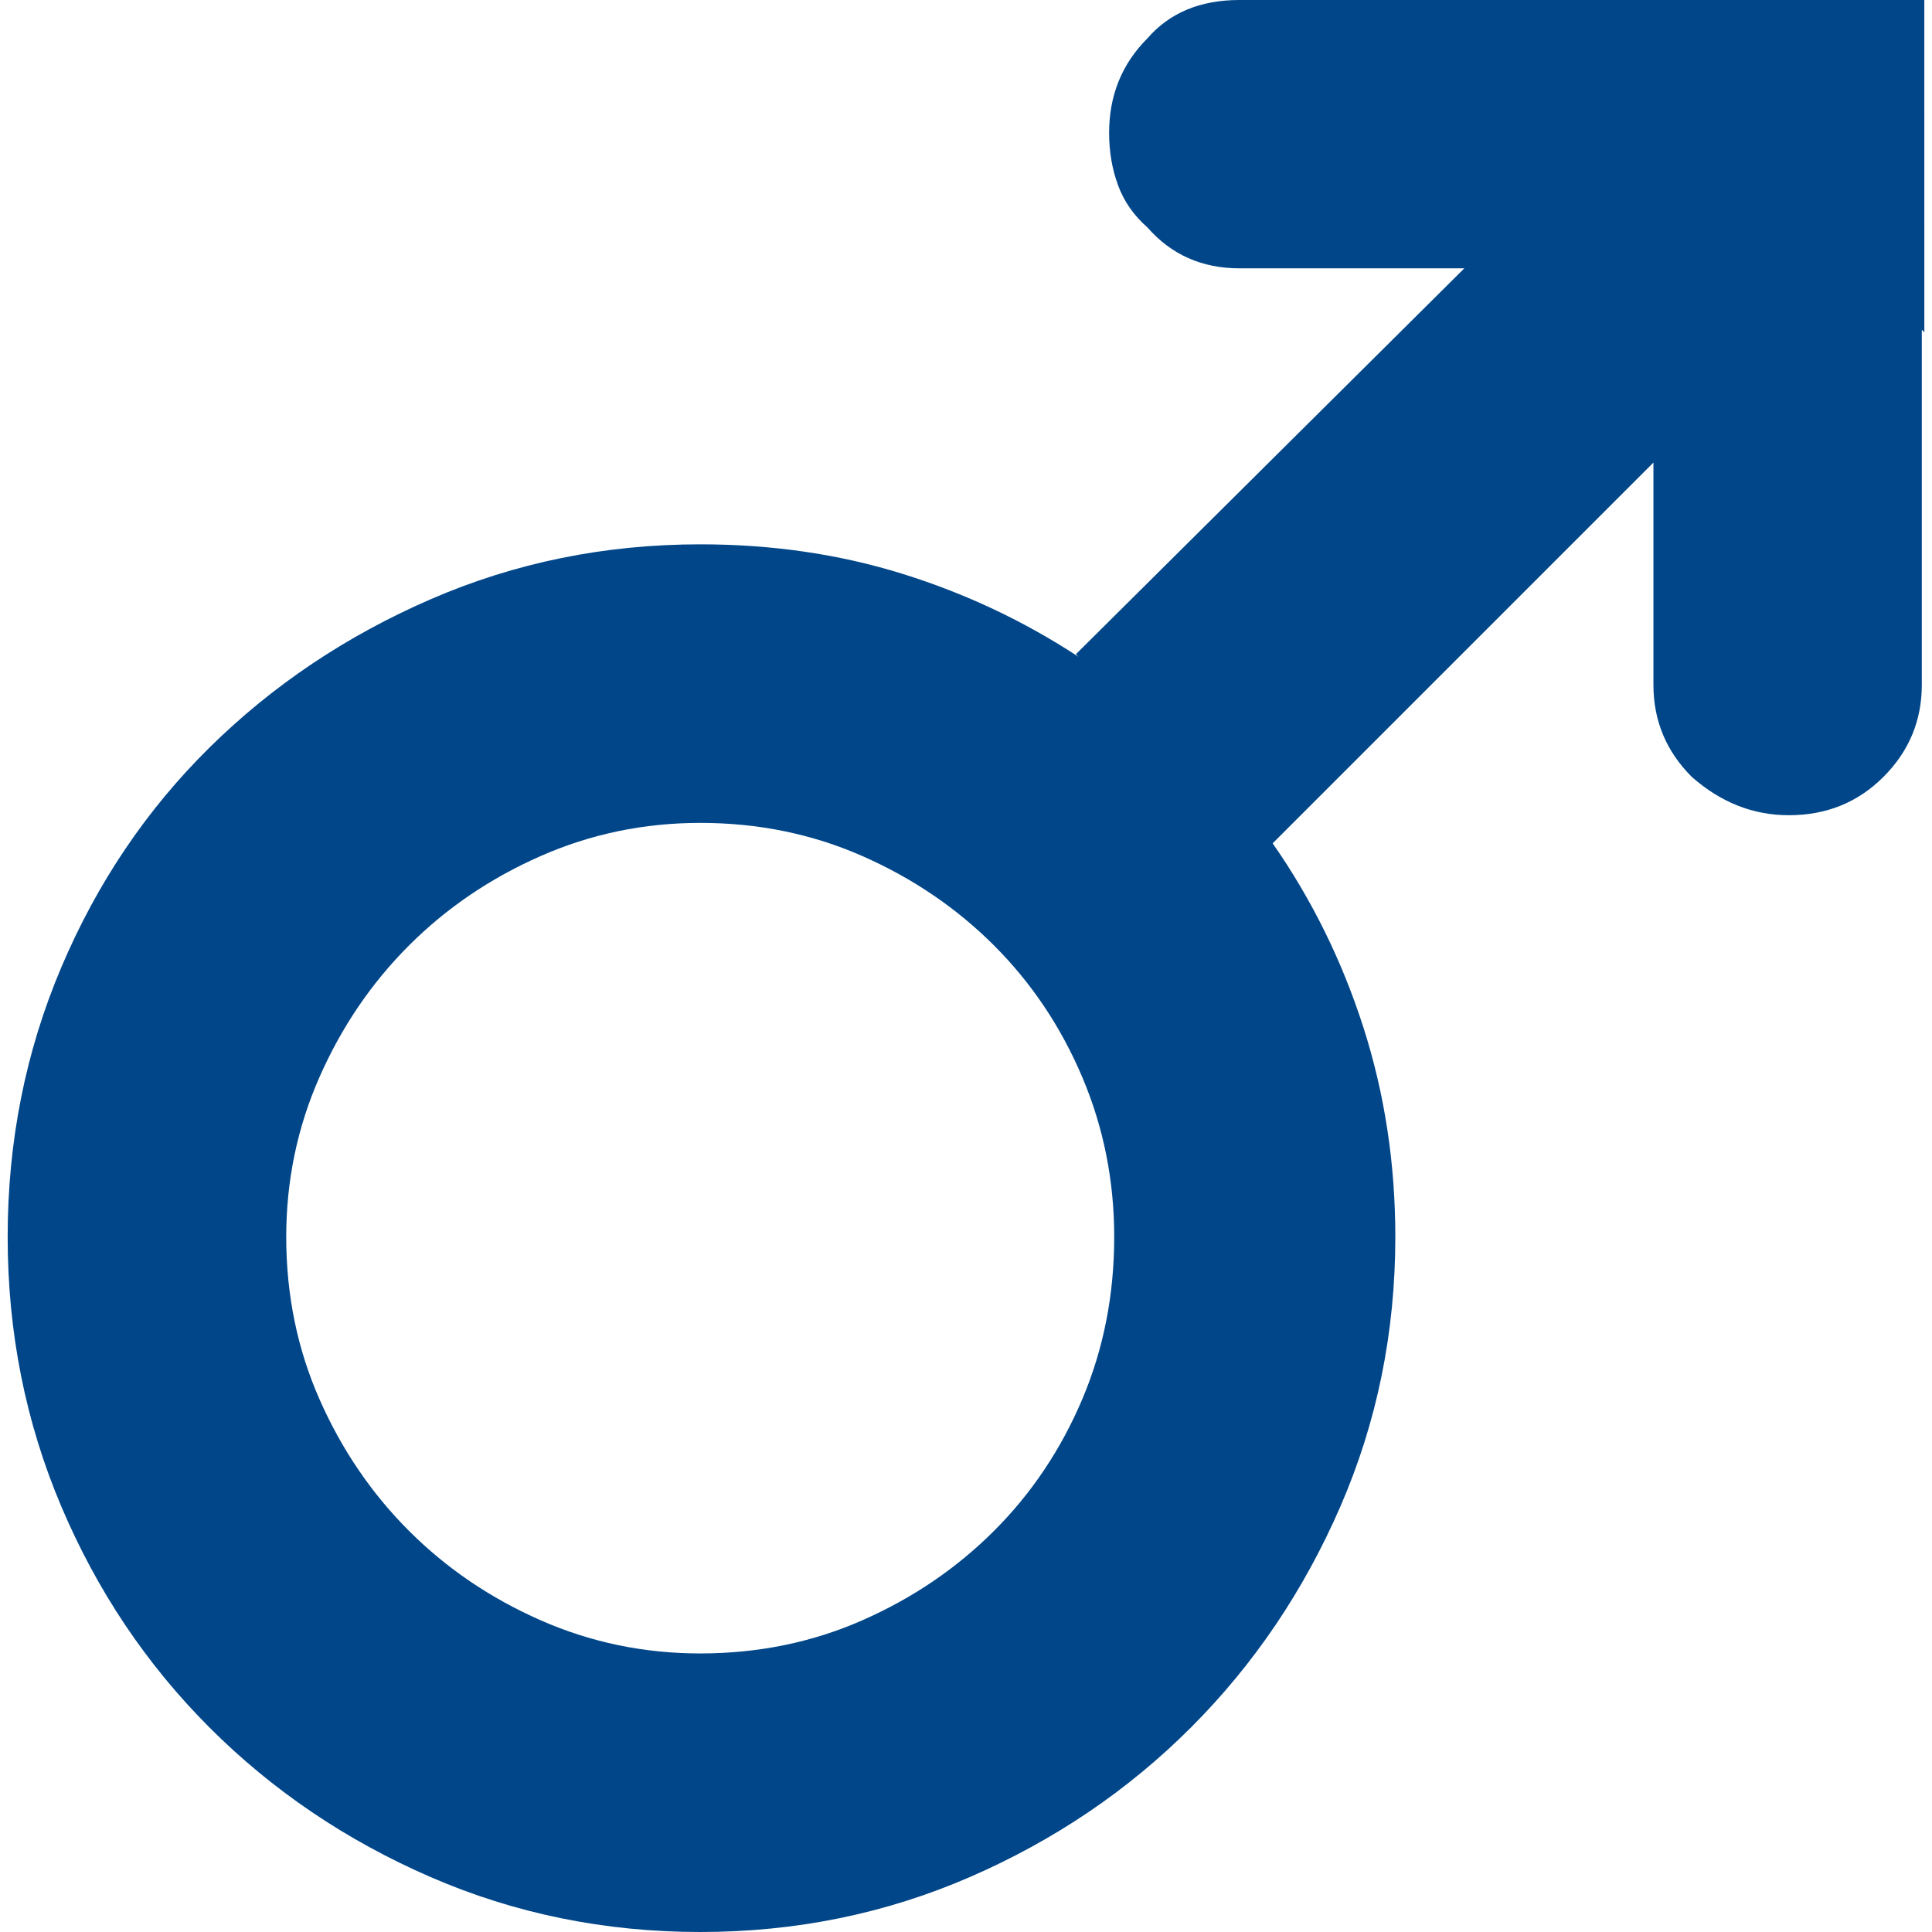 <?xml version="1.0" encoding="iso-8859-1"?>
<!-- Generator: Adobe Illustrator 18.1.1, SVG Export Plug-In . SVG Version: 6.00 Build 0)  -->
<svg version="1.1" id="Capa_1" xmlns="http://www.w3.org/2000/svg" xmlns:xlink="http://www.w3.org/1999/xlink" x="0px" y="0px"
	 viewBox="0 0 462.672 462.672" style="enable-background:new 0 0 462.672 462.672;" xml:space="preserve" width="10" height="10">
<g>
	<g>
		<path style="fill:#004689;" d="M167.689,395.964c13.872,0,26.826-2.649,38.862-7.956c12.036-5.304,22.542-12.441,31.519-21.42
			c8.975-8.976,16.014-19.479,21.113-31.518c5.1-12.036,7.648-24.99,7.648-38.862c0-13.464-2.551-26.214-7.648-38.25
			c-5.102-12.036-12.141-22.542-21.113-31.518c-8.977-8.976-19.482-16.116-31.519-21.42c-12.036-5.304-24.99-7.956-38.862-7.956
			c-13.464,0-26.214,2.652-38.25,7.956s-22.542,12.444-31.518,21.42c-8.976,8.976-16.116,19.48-21.42,31.518
			c-5.304,12.036-7.956,24.786-7.956,38.25c0,13.872,2.652,26.826,7.956,38.862s12.444,22.542,21.42,31.518
			c8.976,8.979,19.482,16.116,31.518,21.42C141.475,393.313,154.225,395.964,167.689,395.964z M460.837,79.56l-0.609-0.612v85.068
			c0,8.568-3.063,15.912-9.184,22.032c-6.119,6.12-13.668,9.18-22.643,9.18c-8.568,0-16.32-3.06-23.256-9.18
			c-6.121-6.12-9.184-13.464-9.184-22.032v-53.244l-91.188,91.188c9.385,13.464,16.627,28.152,21.727,44.064
			c5.102,15.912,7.65,32.64,7.65,50.184c0,22.851-4.387,44.37-13.158,64.566c-8.771,20.193-20.707,37.842-35.803,52.938
			c-15.096,15.099-32.742,27.03-52.938,35.805c-20.196,8.771-41.718,13.155-64.566,13.155c-22.848,0-44.37-4.386-64.566-13.155
			c-20.196-8.772-37.842-20.706-52.938-35.805c-15.096-15.096-26.928-32.742-35.496-52.938c-8.566-20.196-12.85-41.717-12.85-64.566
			c0-22.848,4.284-44.37,12.852-64.566s20.4-37.74,35.496-52.632s32.742-26.724,52.938-35.496s41.718-13.158,64.566-13.158
			c17.136,0,33.252,2.346,48.348,7.038c15.096,4.692,29.171,11.322,42.23,19.89l-0.611-0.612l93.021-92.412h-53.854
			c-8.979,0-16.32-3.264-22.033-9.792c-3.264-2.856-5.609-6.222-7.037-10.098s-2.143-8.058-2.143-12.546
			c0-8.976,3.061-16.524,9.18-22.644C280.093,3.06,287.436,0,296.821,0h78.336h20.195h65.483L460.837,79.56L460.837,79.56z"/>
	</g>
</g>
<g>
</g>
<g>
</g>
<g>
</g>
<g>
</g>
<g>
</g>
<g>
</g>
<g>
</g>
<g>
</g>
<g>
</g>
<g>
</g>
<g>
</g>
<g>
</g>
<g>
</g>
<g>
</g>
<g>
</g>
</svg>
